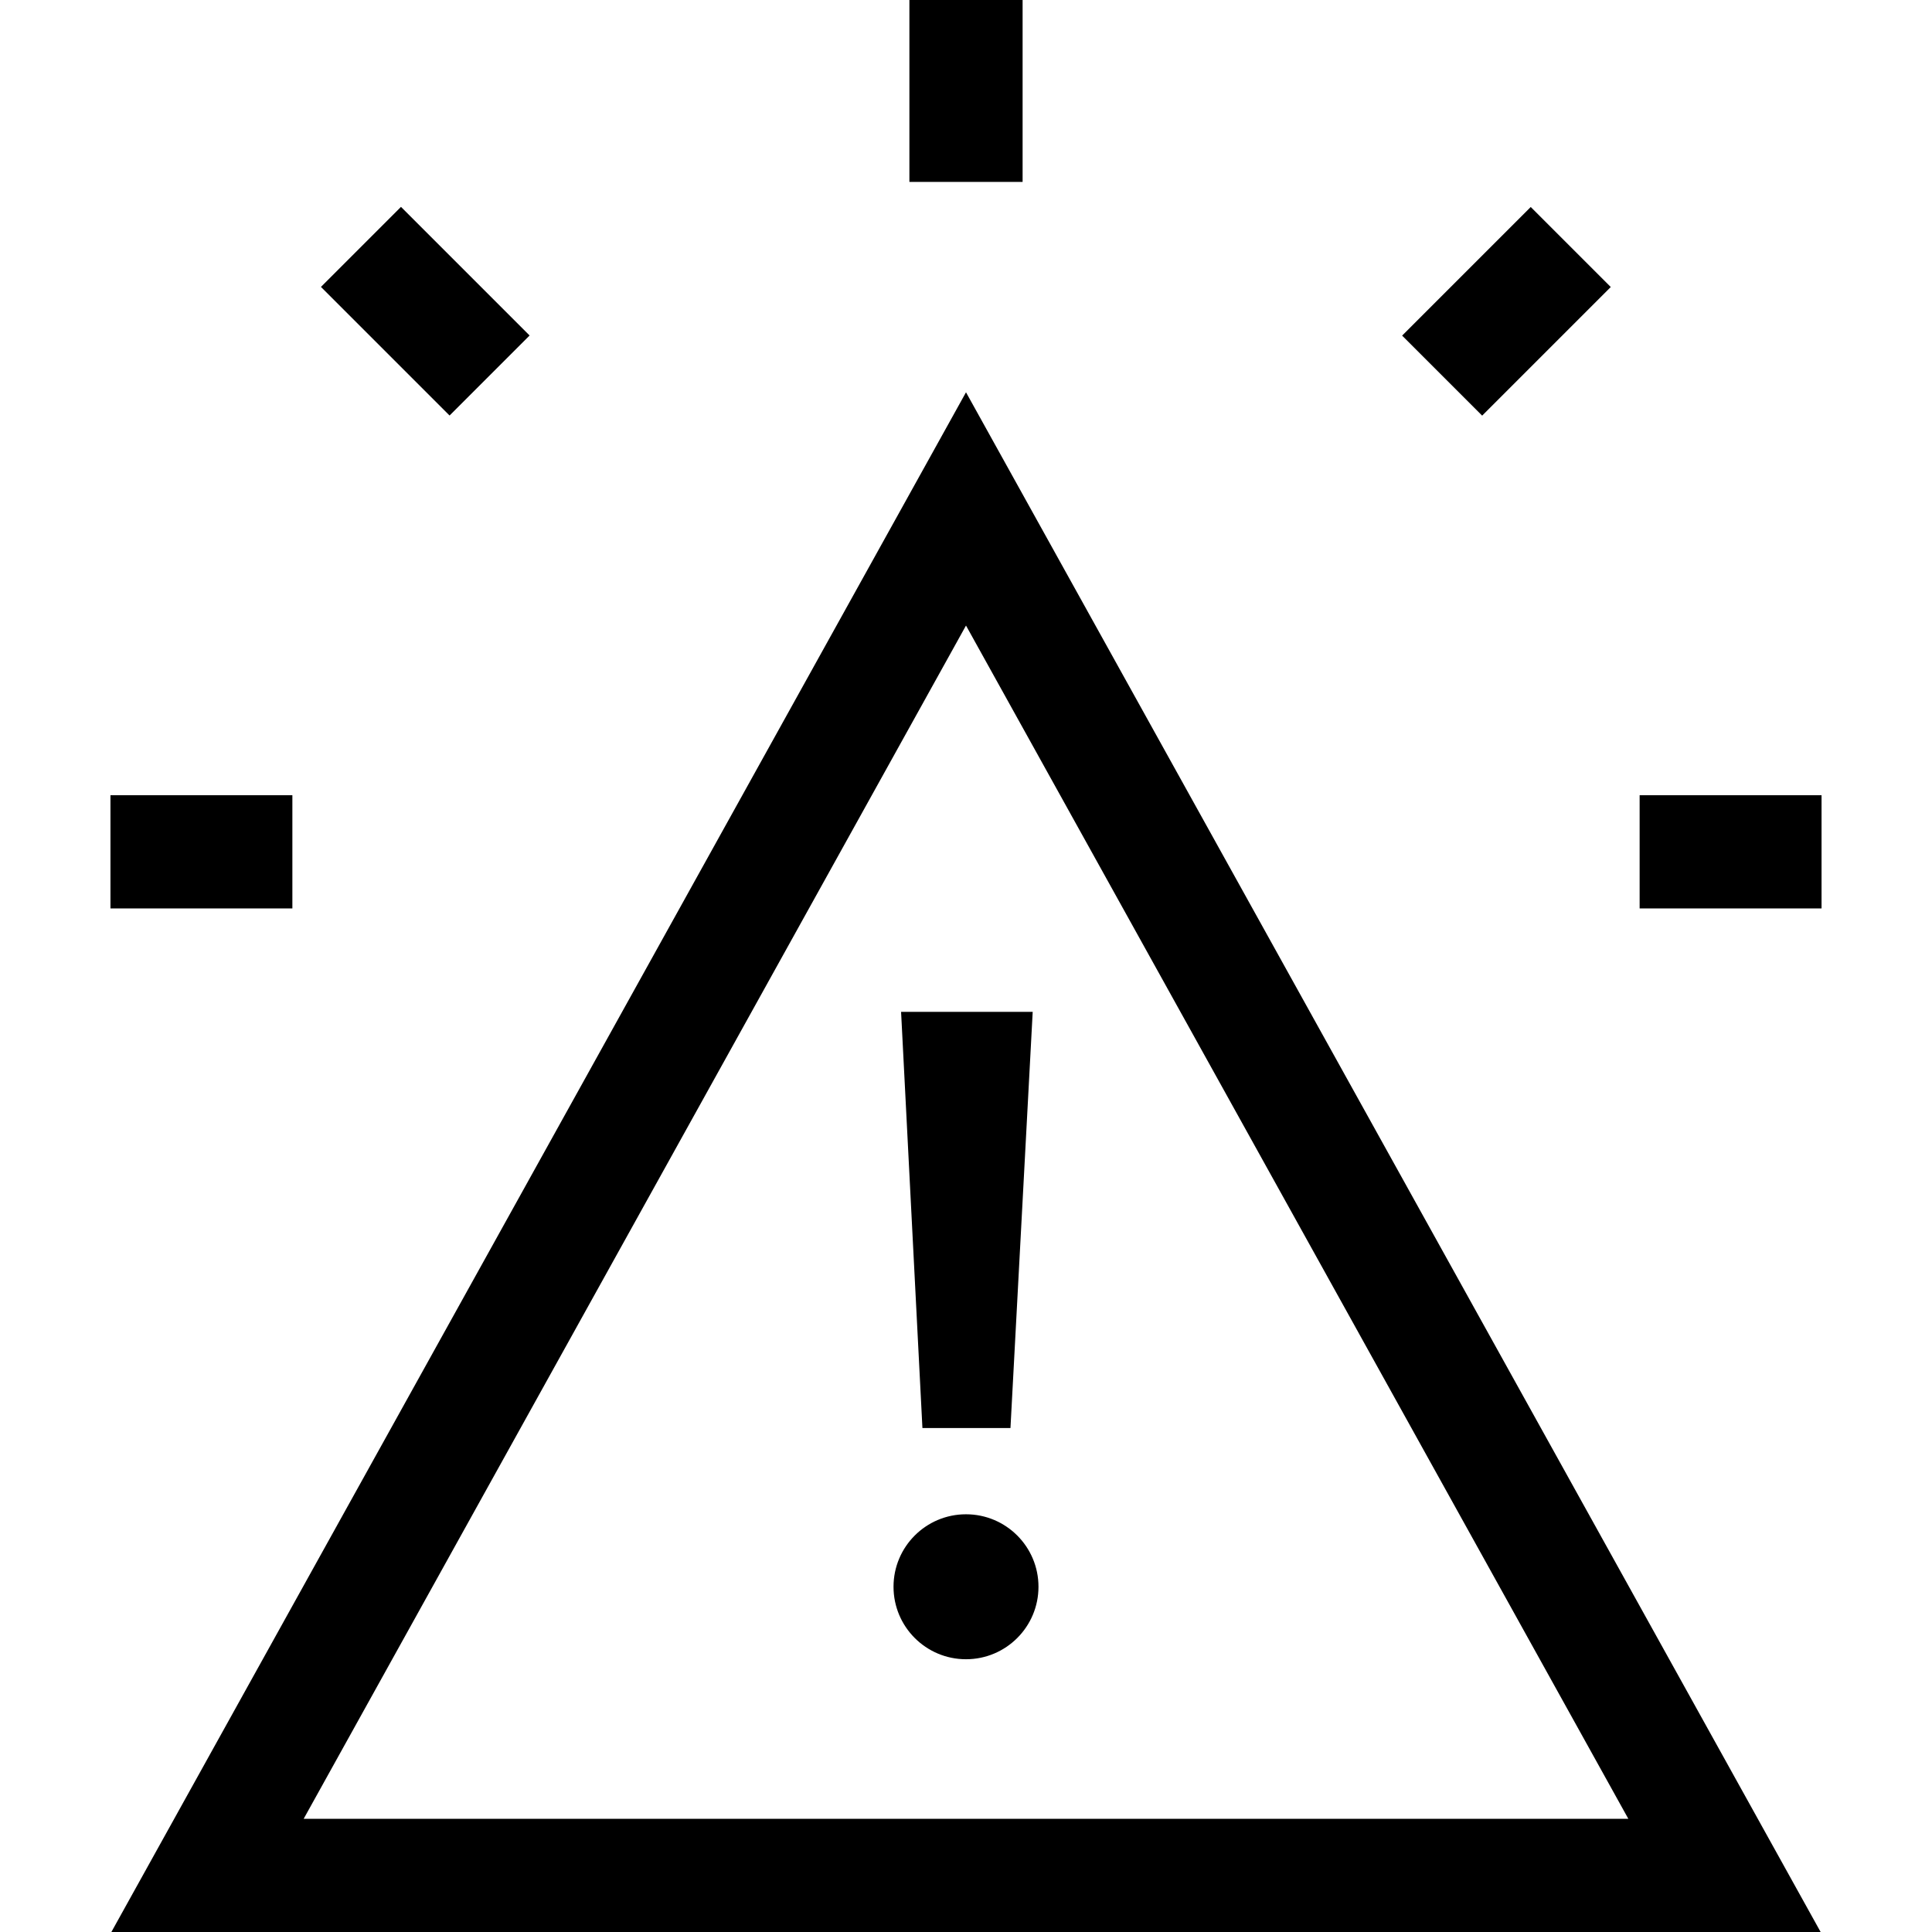 <svg id="Capa_1" enable-background="new 0 0 512 512" height="512" viewBox="0 0 512 512" width="512" xmlns="http://www.w3.org/2000/svg"><g><g><path d="m29.515 512h452.971l-226.486-408.04zm50.963-30 175.522-316.224 175.523 316.224z"/><path d="m244.452 378.447h23.331l5.892-110.293h-34.879z"/><path d="m241 0h30v48.21h-30z"/><path d="m434.519 210.744h48.21v30h-48.21z"/><path d="m29.271 210.743h48.211v30h-48.211z"/><path d="m375.171 67.467h48.211v30h-48.211z" transform="matrix(.707 -.707 .707 .707 58.632 306.485)"/><path d="m97.724 58.362h30v48.211h-30z" transform="matrix(.707 -.707 .707 .707 -25.297 103.861)"/></g><circle cx="256" cy="420.508" r="19.207"/></g></svg>